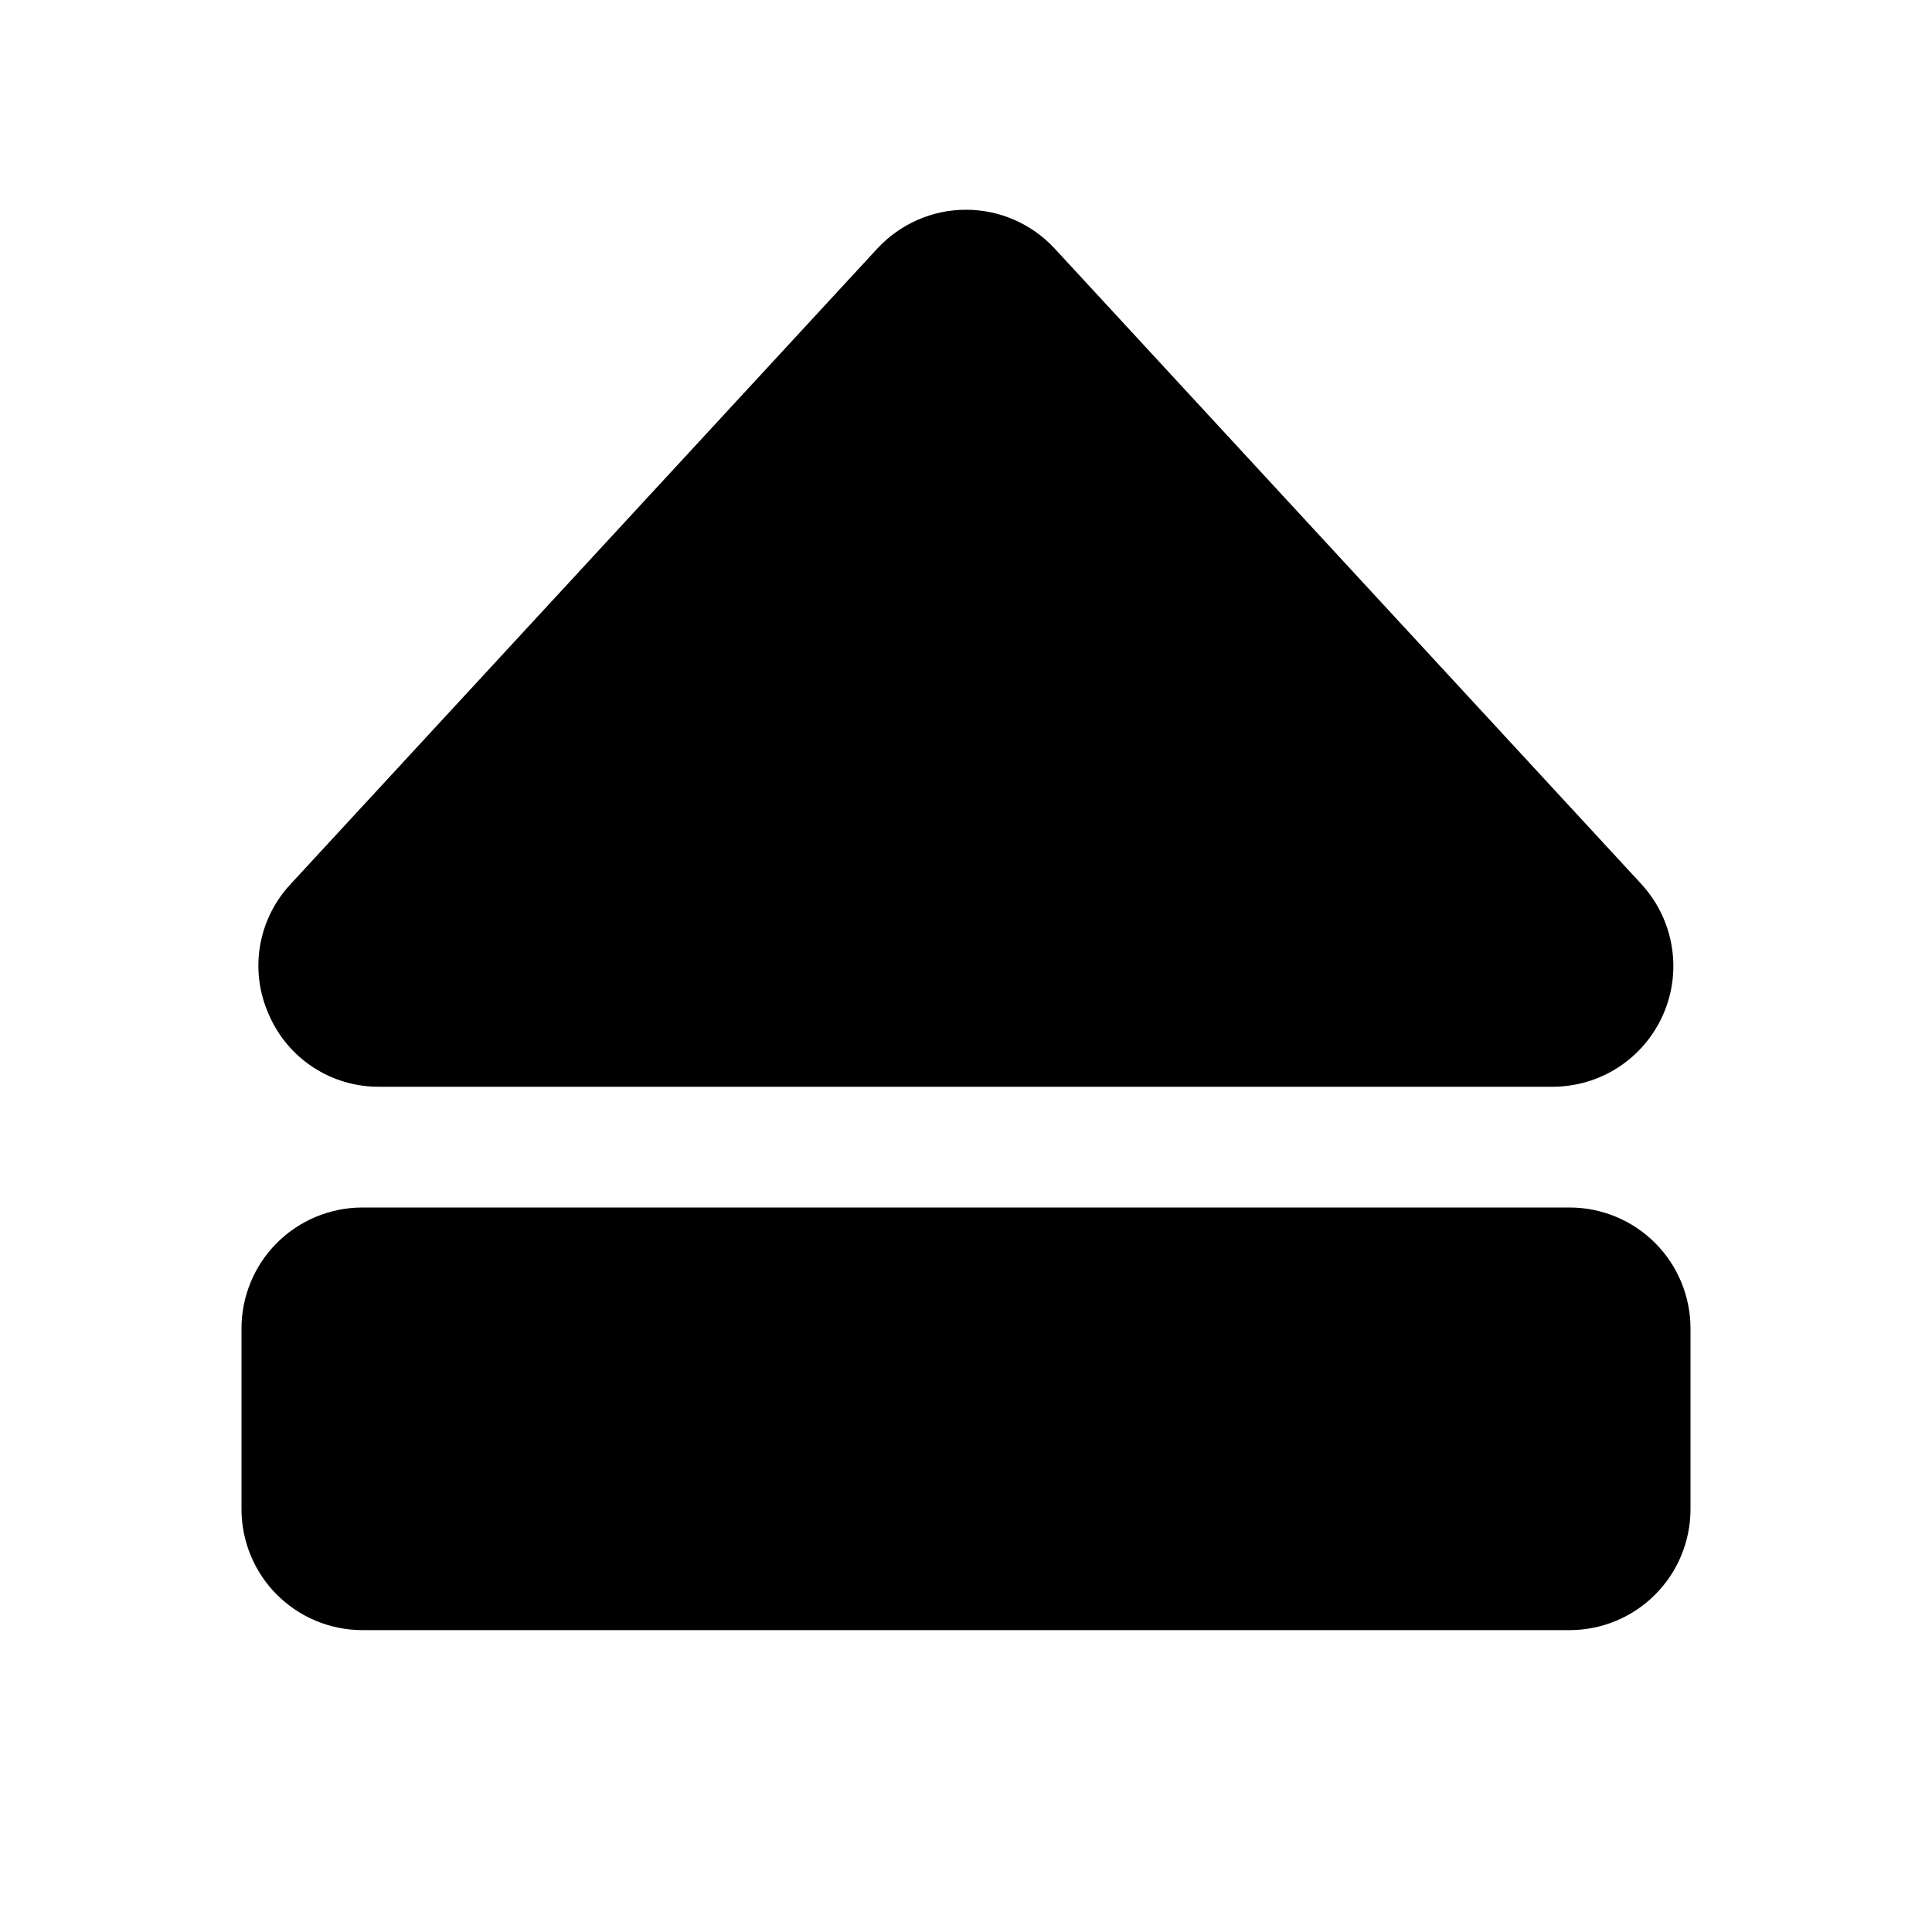 <svg   viewBox="0 0 32 32" fill="none" xmlns="http://www.w3.org/2000/svg">
<path d="M4.452 16.802C4.293 16.447 4.242 16.052 4.307 15.668C4.371 15.284 4.548 14.927 4.814 14.643L14.53 4.118H14.53C14.718 3.915 14.945 3.753 15.198 3.642C15.451 3.531 15.724 3.474 16 3.474C16.276 3.474 16.549 3.531 16.802 3.642C17.055 3.753 17.282 3.915 17.47 4.118L27.186 14.643C27.449 14.929 27.624 15.285 27.688 15.669C27.753 16.052 27.704 16.446 27.548 16.802C27.392 17.158 27.136 17.461 26.811 17.674C26.485 17.887 26.105 18 25.716 18H6.284C5.894 18.003 5.513 17.891 5.187 17.678C4.861 17.465 4.605 17.16 4.452 16.802V16.802ZM26 20H6C5.47 20.001 4.961 20.212 4.586 20.587C4.212 20.961 4.001 21.47 4 22V25C4.001 25.53 4.212 26.039 4.586 26.413C4.961 26.788 5.47 26.999 6 27H26C26.53 26.999 27.039 26.788 27.413 26.413C27.788 26.039 27.999 25.53 28 25V22C27.999 21.47 27.788 20.961 27.413 20.587C27.039 20.212 26.53 20.001 26 20Z" fill="black"/>
</svg>
